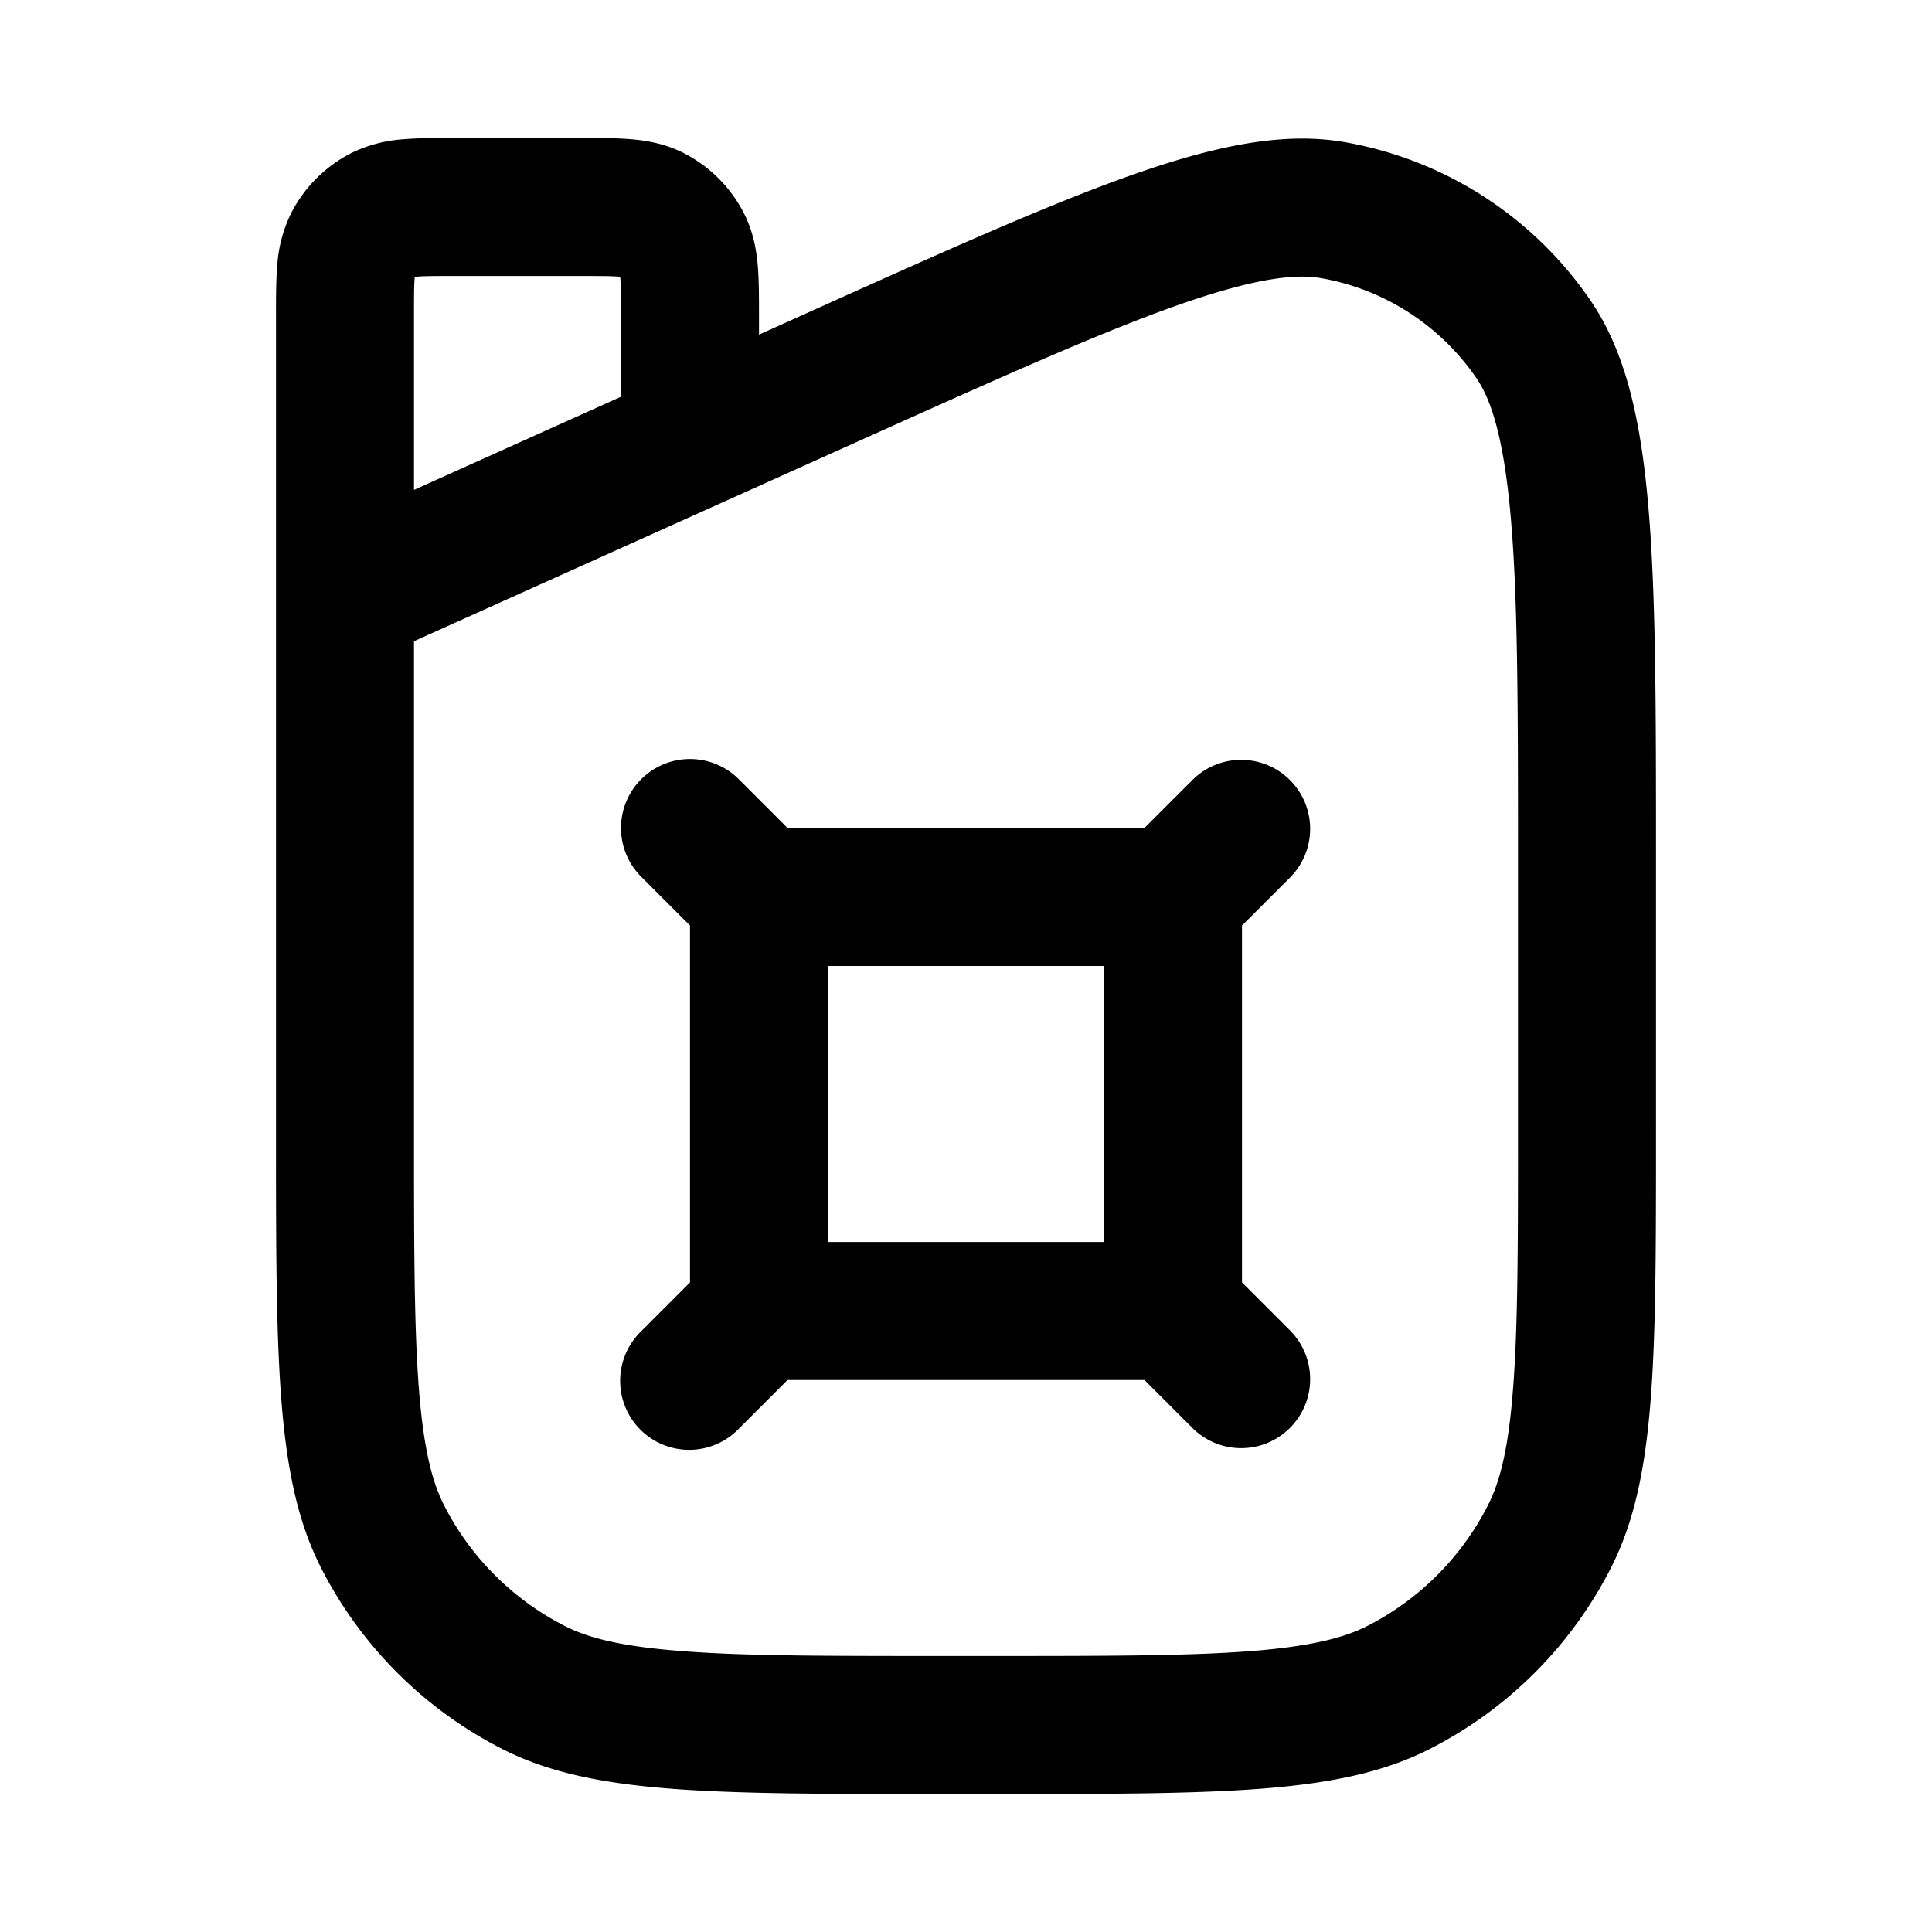 <?xml version="1.0" encoding="UTF-8"?><svg xmlns="http://www.w3.org/2000/svg" width="28" height="28" fill="currentColor" viewBox="0 0 28 28"><path fill-rule="evenodd" d="M9.293 11.293a1 1 0 0 1 1.414 0l.707.707h5.172l.707-.707a1 1 0 0 1 1.414 1.414l-.707.707v5.172l.707.707a1 1 0 0 1-1.414 1.414L16.586 20h-5.172l-.707.707a1 1 0 1 1-1.414-1.414l.707-.707v-5.172l-.707-.707a1 1 0 0 1 0-1.414ZM12 14v4h4v-4h-4Z M6.568 2h1.864c.252 0 .498 0 .706.017.229.019.499.063.77.201a2 2 0 0 1 .874.874c.138.271.182.541.201.77.017.208.017.454.017.706v.282l.702-.316c4.096-1.843 6.144-2.765 7.798-2.472a5.45 5.45 0 0 1 3.554 2.298C24 5.75 24 7.995 24 12.486V16.4c0 3.36 0 5.04-.654 6.324a6 6 0 0 1-2.622 2.622C19.44 26 17.76 26 14.4 26h-.8c-3.36 0-5.04 0-6.324-.654a6 6 0 0 1-2.622-2.622C4 21.44 4 19.76 4 16.4V4.568c0-.252 0-.498.017-.706a2.03 2.03 0 0 1 .201-.77 2 2 0 0 1 .874-.874 2.03 2.03 0 0 1 .77-.201C6.07 2 6.316 2 6.568 2ZM6 9.293V16.4c0 1.713.002 2.878.075 3.778.072.877.202 1.325.361 1.638a4 4 0 0 0 1.748 1.748c.313.16.761.29 1.638.36.9.075 2.065.076 3.778.076h.8c1.713 0 2.878-.002 3.778-.075.877-.072 1.325-.202 1.638-.36a4 4 0 0 0 1.748-1.749c.16-.313.29-.761.36-1.638.074-.9.076-2.065.076-3.778v-3.914c0-2.284-.002-3.86-.11-5.045-.108-1.182-.303-1.682-.489-1.955a3.45 3.45 0 0 0-2.25-1.454c-.324-.058-.86-.03-1.983.356-1.124.388-2.562 1.033-4.646 1.97L6 9.293ZM6 7.1V4.6c0-.296 0-.459.01-.575l.001-.014h.014C6.14 4 6.303 4 6.6 4h1.8c.297 0 .459 0 .575.01l.014.001v.014C9 4.14 9 4.304 9 4.6v1.15L6 7.1Z" clip-rule="evenodd"/></svg>
